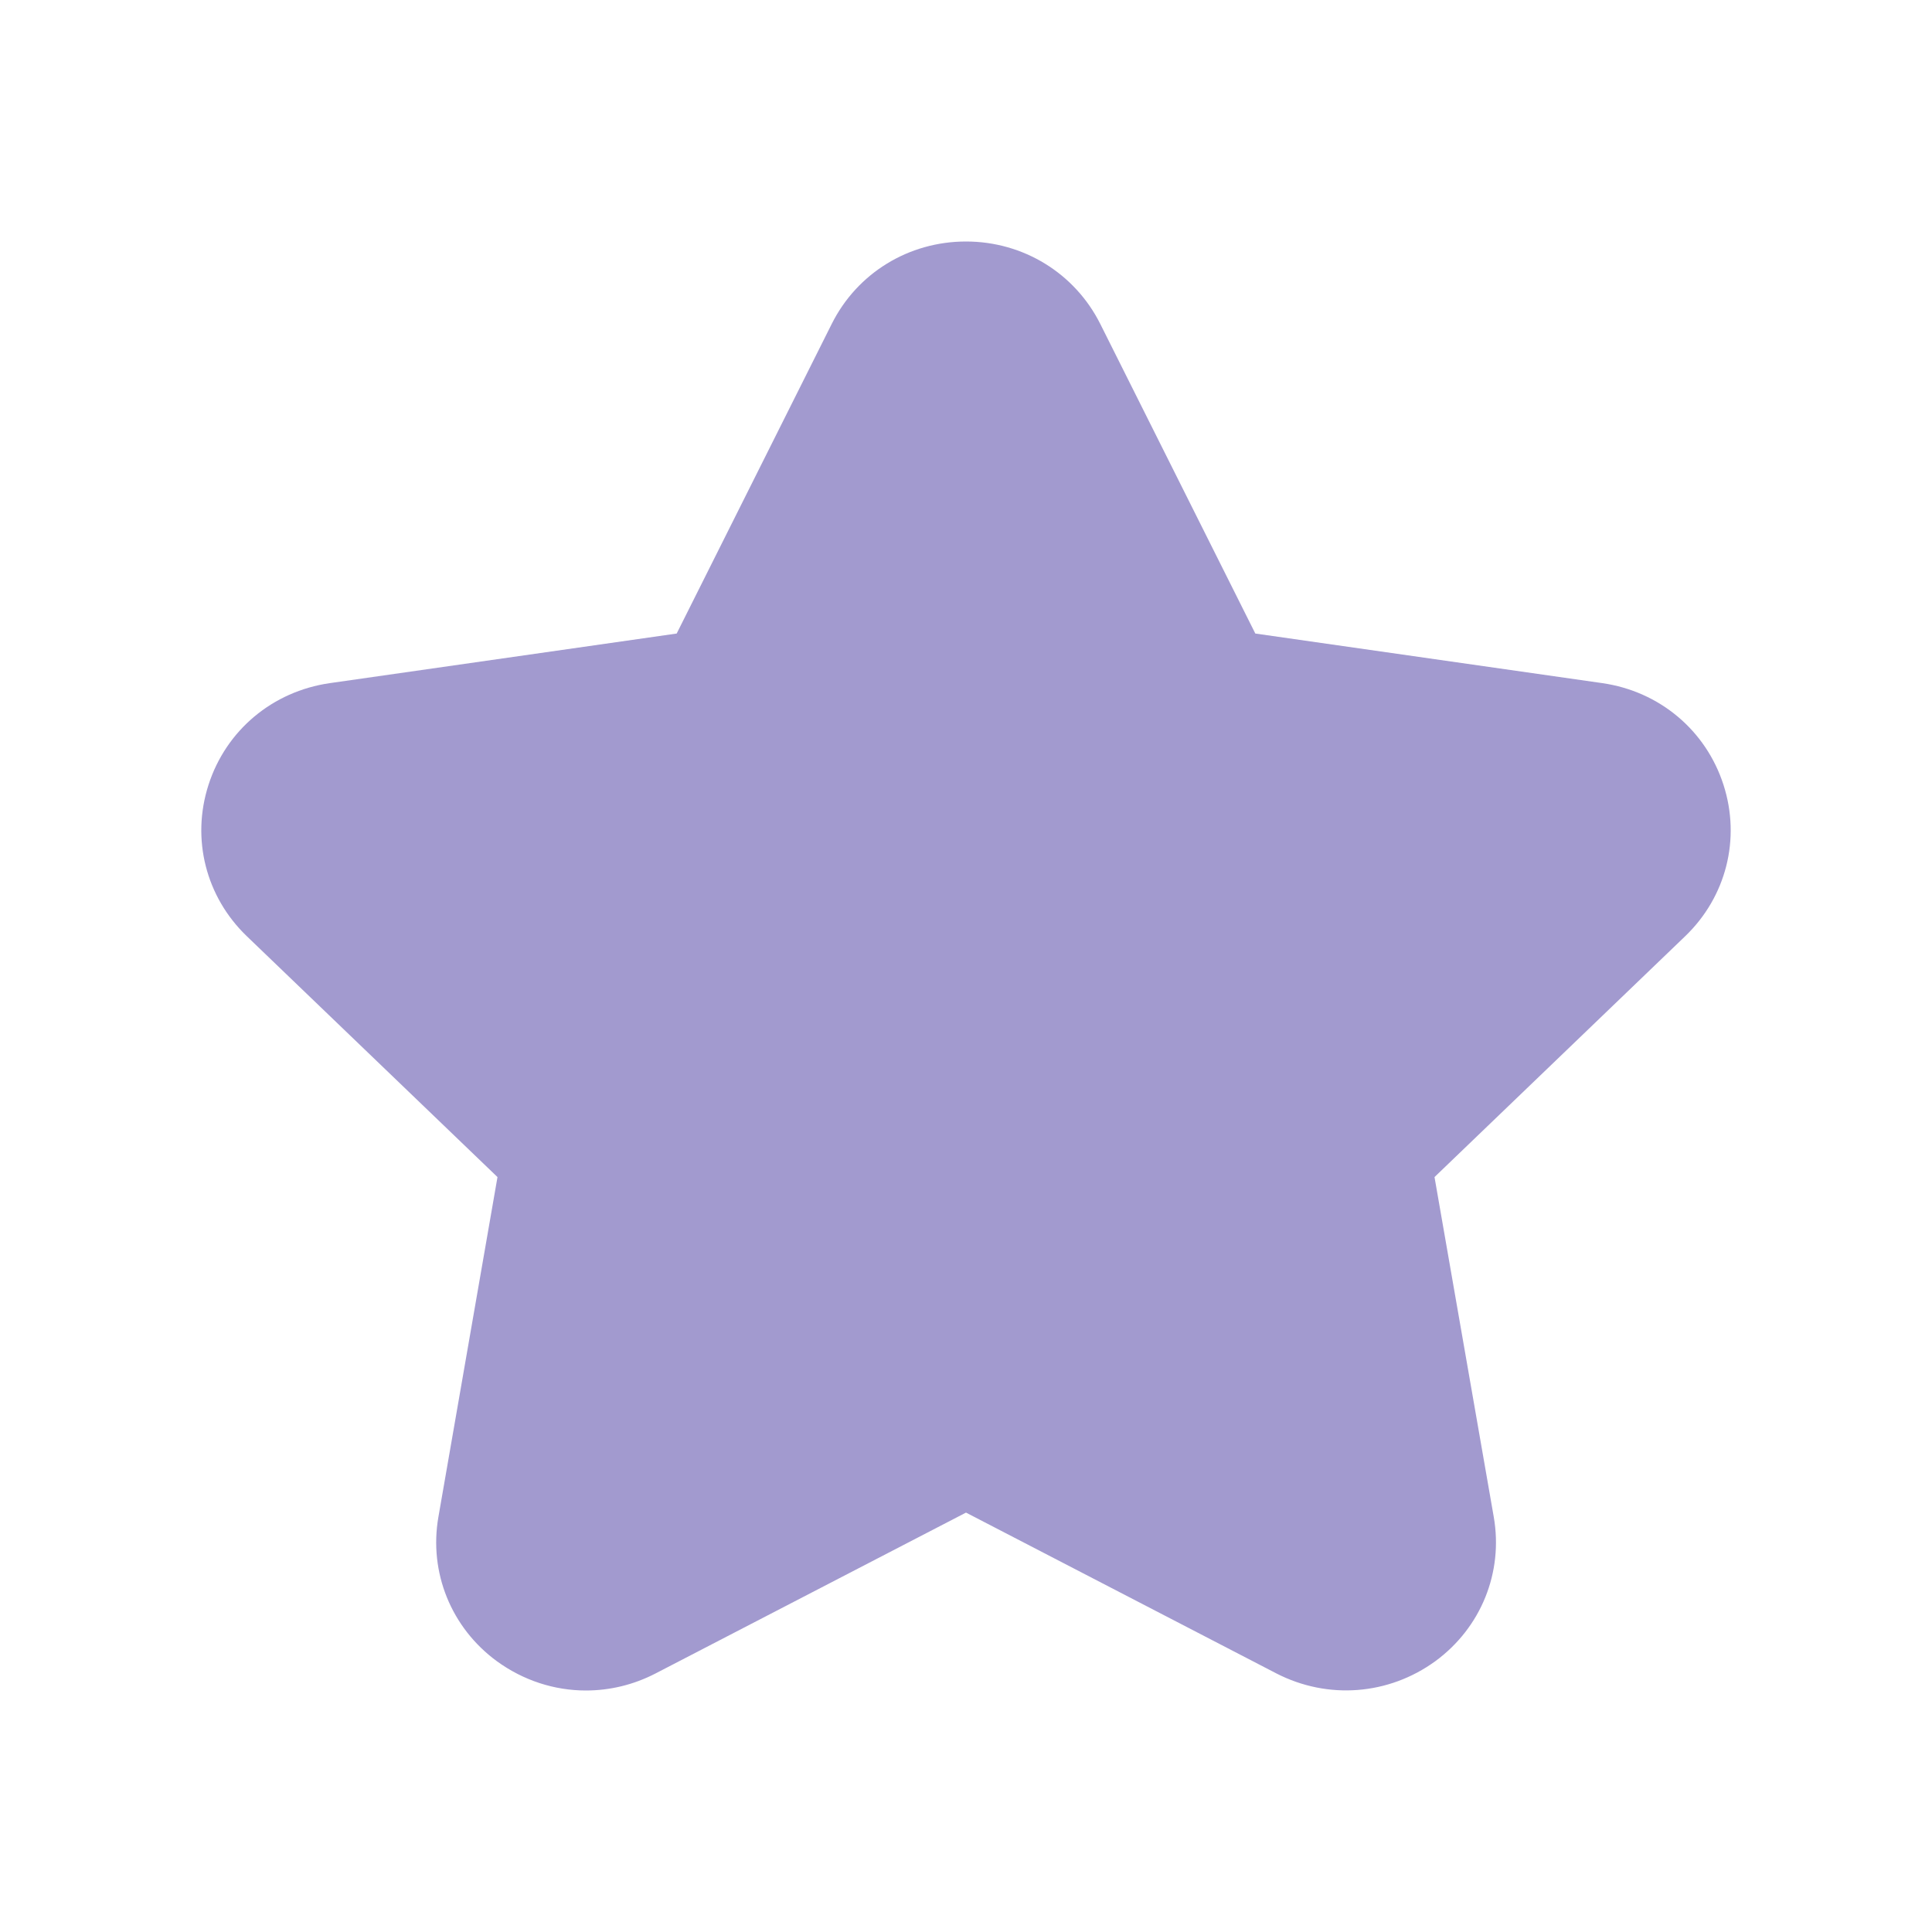 <svg width="12" height="12" viewBox="0 0 12 12" fill="none" xmlns="http://www.w3.org/2000/svg">
<path d="M10.467 5.815L8.91 7.311L9.278 9.422C9.338 9.766 9.199 10.11 8.915 10.318C8.625 10.529 8.247 10.558 7.928 10.394L6 9.395L4.072 10.394C3.935 10.465 3.787 10.5 3.639 10.5C3.444 10.5 3.251 10.438 3.086 10.318C2.802 10.11 2.663 9.766 2.723 9.422L3.09 7.311L1.533 5.815C1.278 5.57 1.187 5.21 1.295 4.875C1.404 4.536 1.693 4.294 2.049 4.243L4.203 3.935L5.166 2.012C5.324 1.696 5.644 1.5 6 1.5C6.356 1.5 6.676 1.697 6.834 2.012L7.797 3.935L9.952 4.243C10.307 4.294 10.596 4.536 10.705 4.875C10.813 5.21 10.722 5.57 10.467 5.815Z" fill="#A29ACF"/>
</svg>
